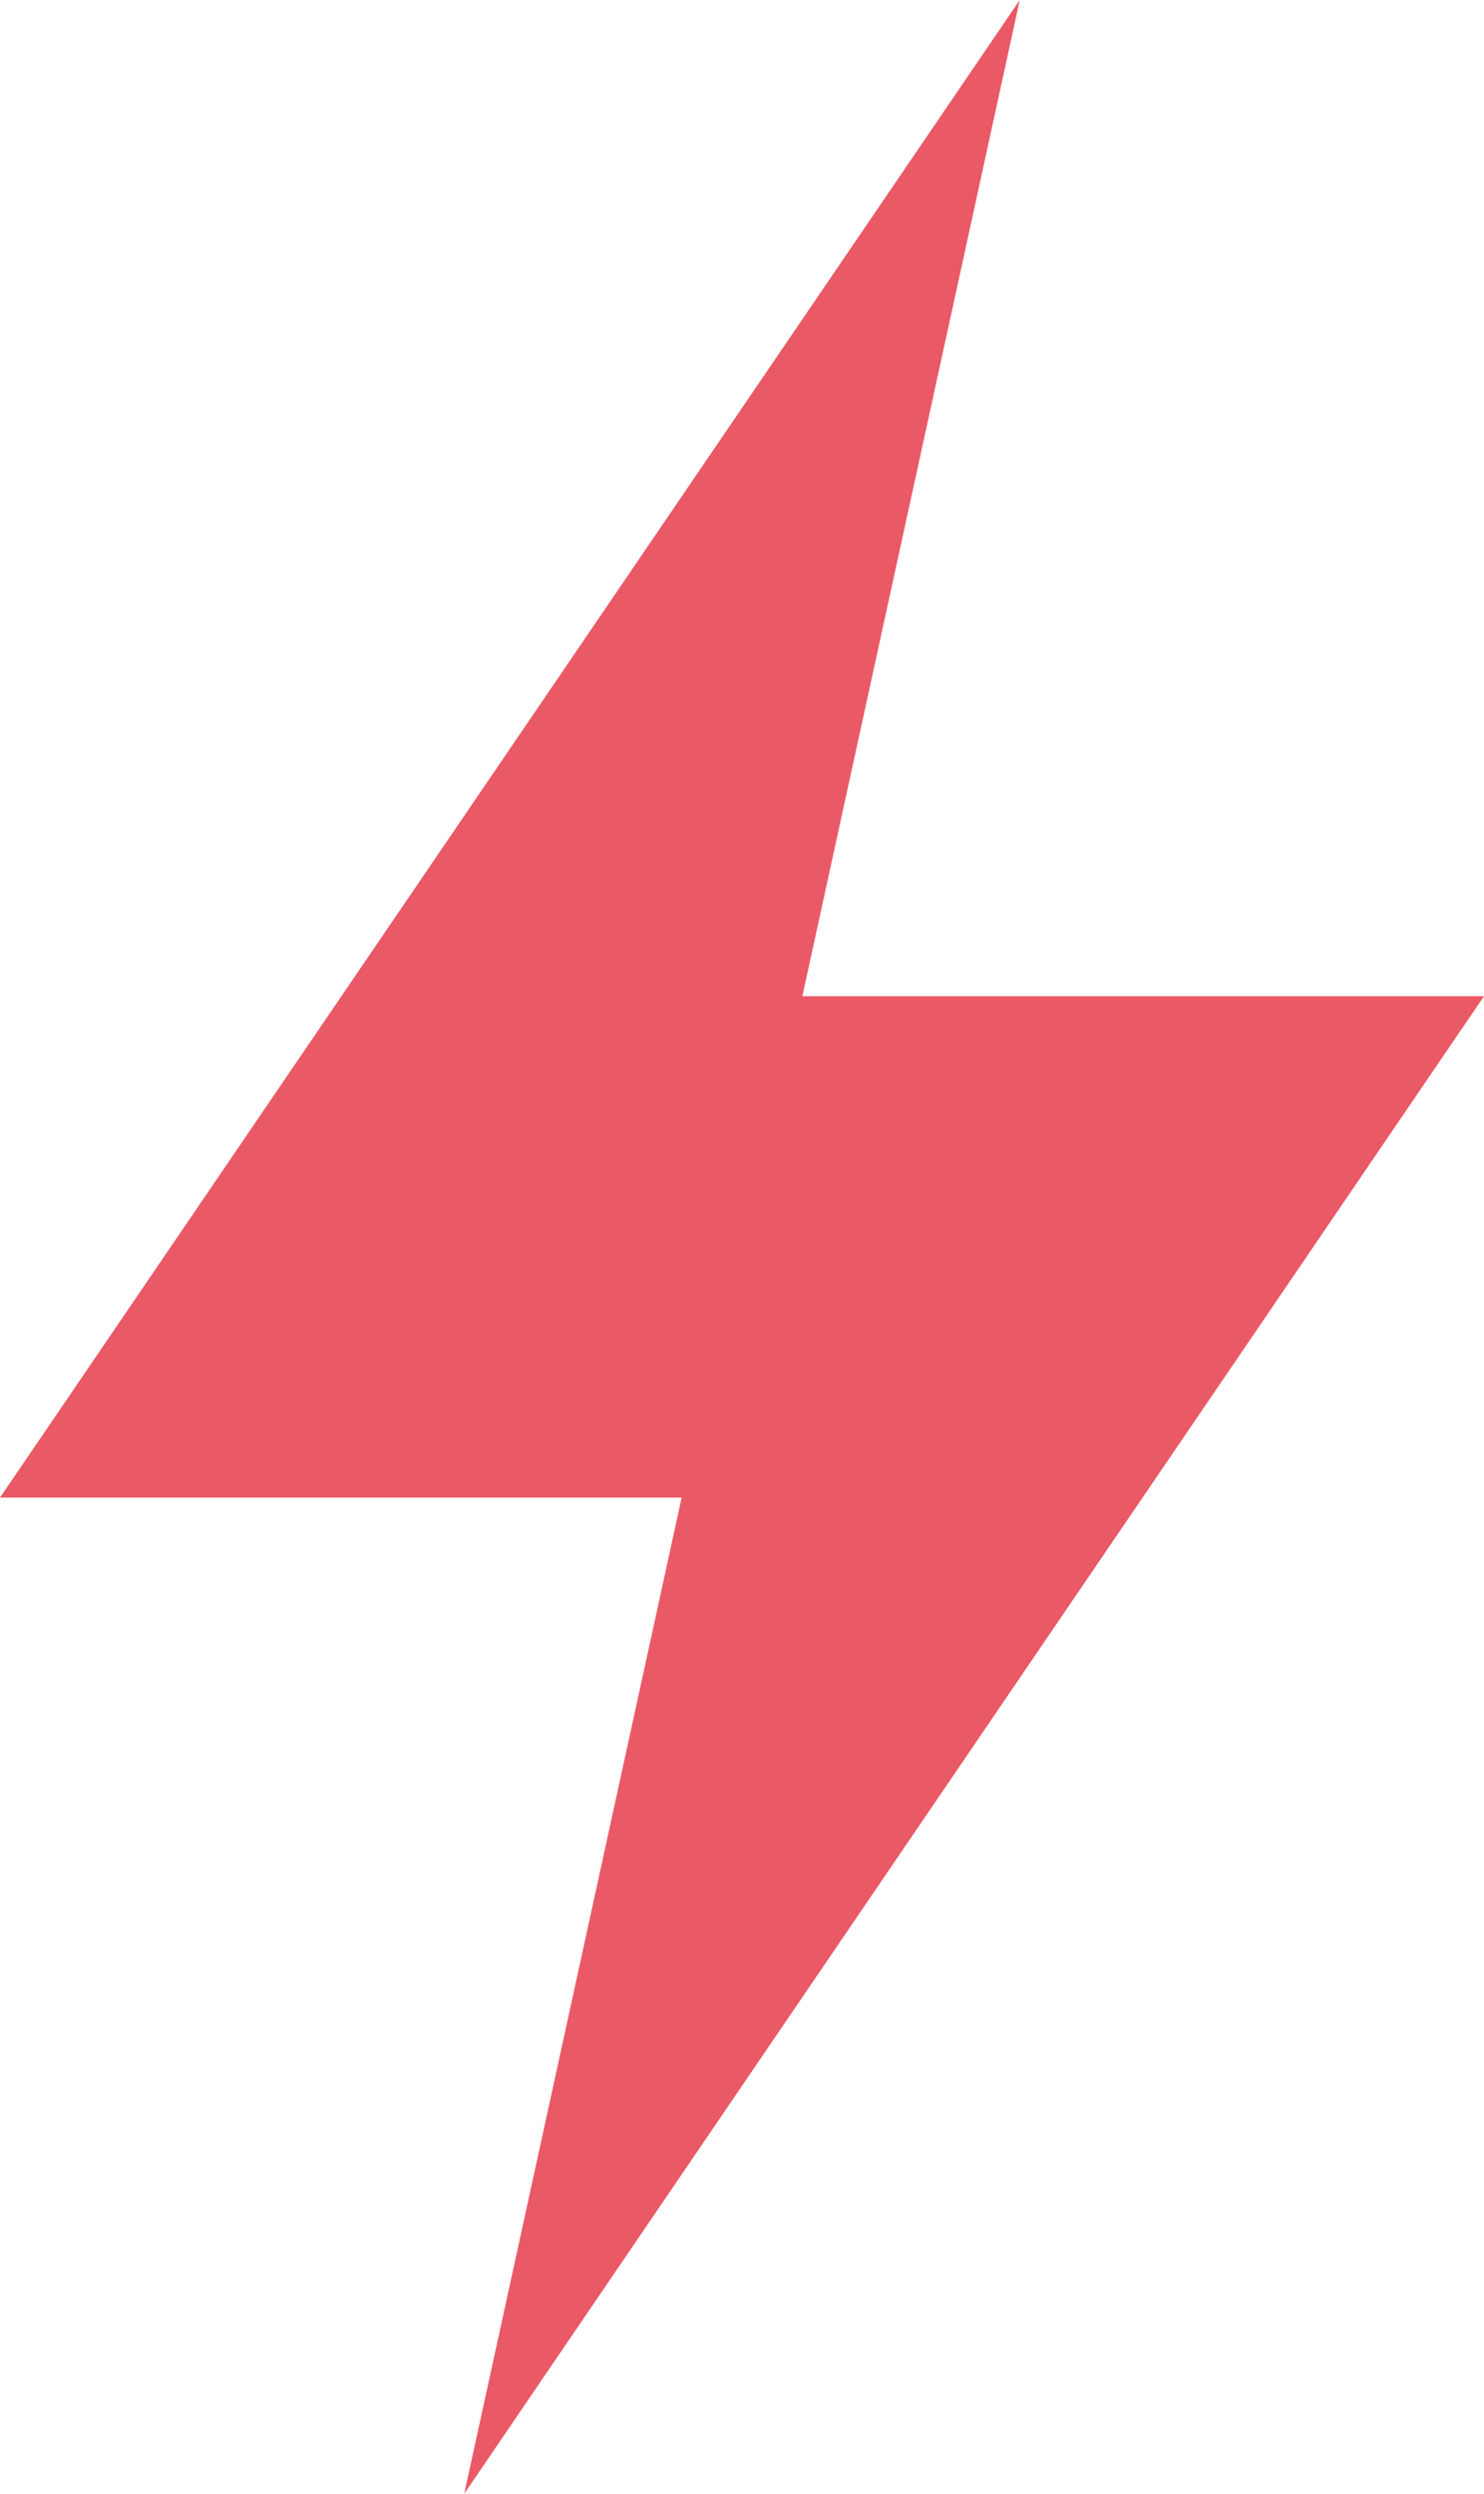 <svg id="레이어_1" data-name="레이어 1" xmlns="http://www.w3.org/2000/svg" viewBox="0 0 13.65 22.93"><title>ITD</title><polygon points="13.65 9.16 7.38 9.16 9.38 0 0 13.77 6.27 13.77 4.27 22.93 13.65 9.16" style="fill:#ea5966"/></svg>